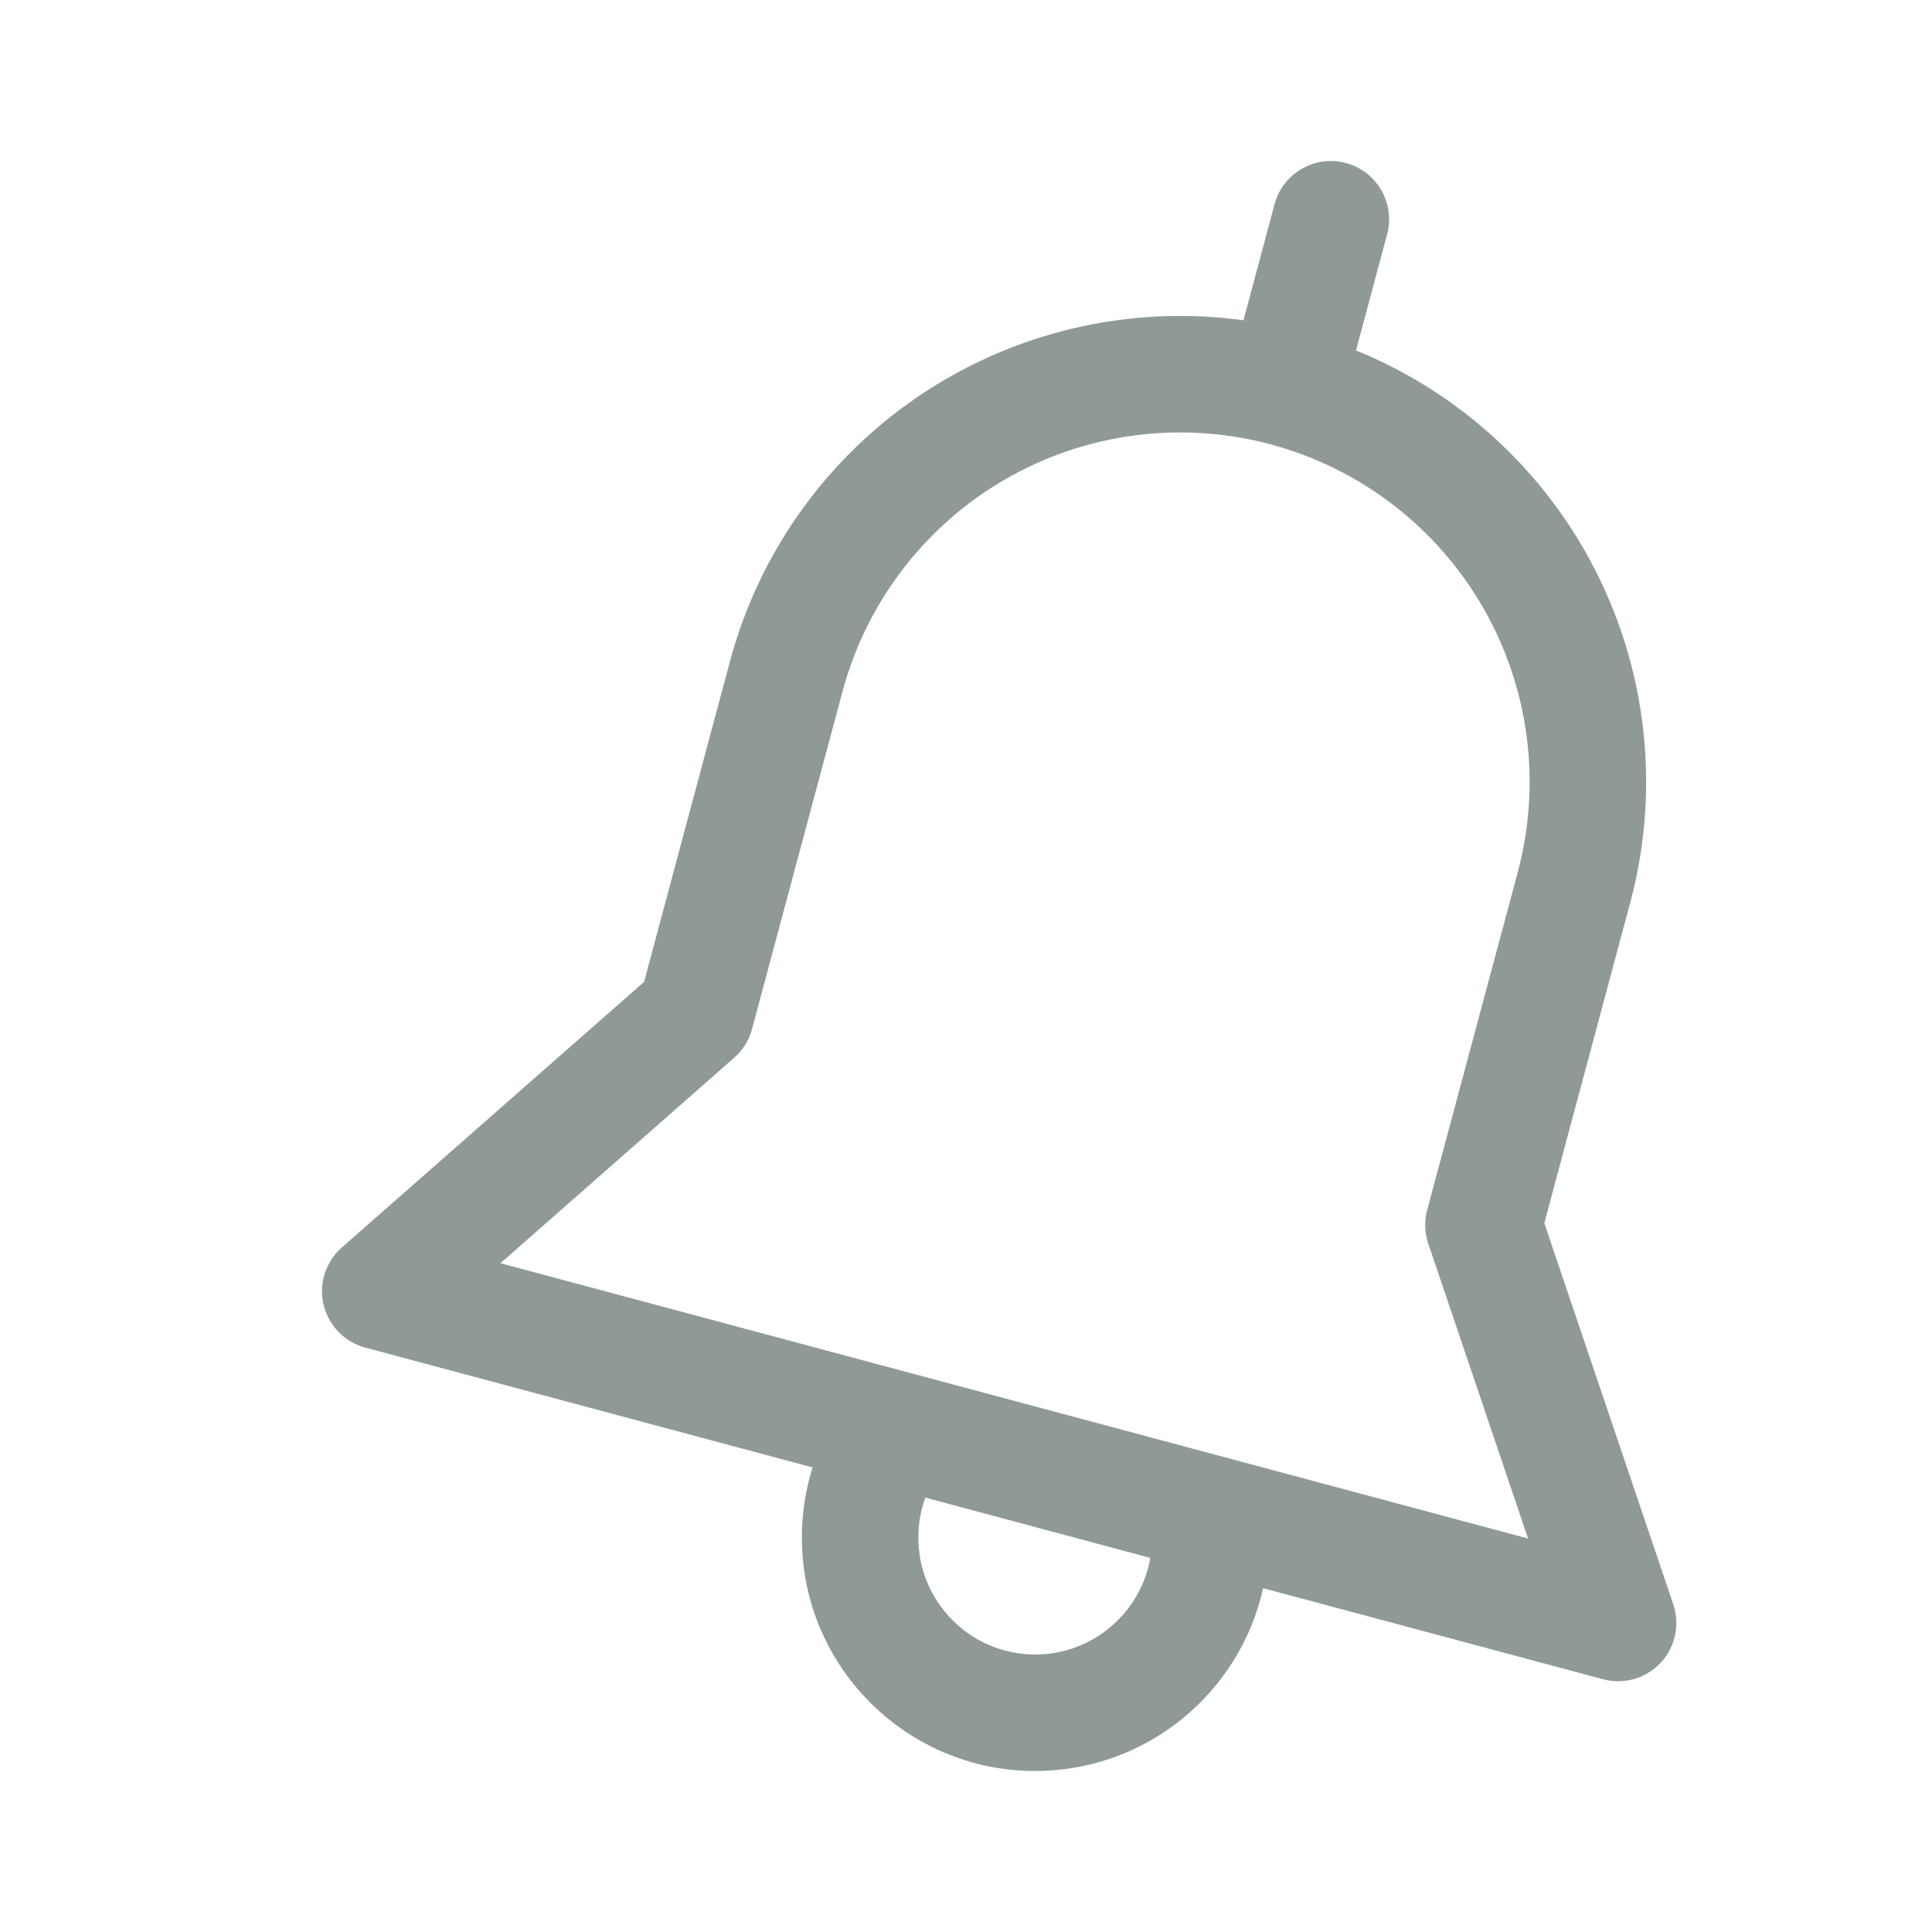 <svg width="24" height="24" viewBox="0 0 24 24" fill="none" xmlns="http://www.w3.org/2000/svg">
<path fill-rule="evenodd" clip-rule="evenodd" d="M15.447 3.979C14.181 3.804 12.884 4.055 11.765 4.7C10.435 5.468 9.465 6.733 9.068 8.215L8.001 12.197L4.246 15.497C4.045 15.674 3.958 15.946 4.019 16.205C4.08 16.465 4.279 16.671 4.536 16.74L10.094 18.229C10.008 18.504 9.961 18.797 9.961 19.101C9.961 20.7 11.259 22 12.859 22C14.244 22 15.403 21.027 15.691 19.729L19.913 20.86C20.171 20.929 20.446 20.851 20.629 20.656C20.811 20.462 20.871 20.182 20.786 19.929L19.184 15.194L20.252 11.21C20.649 9.728 20.441 8.148 19.674 6.819C19.027 5.7 18.029 4.835 16.845 4.353L17.231 2.911C17.335 2.526 17.105 2.128 16.72 2.025C16.334 1.921 15.937 2.151 15.833 2.536L15.447 3.979ZM11.495 18.604C11.438 18.759 11.408 18.926 11.408 19.101C11.408 19.901 12.058 20.553 12.859 20.553C13.575 20.553 14.17 20.034 14.29 19.353L11.495 18.604ZM15.784 5.52H15.784C16.896 5.818 17.844 6.545 18.42 7.542C18.996 8.539 19.151 9.724 18.854 10.836C18.278 12.986 17.729 15.031 17.729 15.031C17.692 15.169 17.697 15.315 17.743 15.45L18.982 19.112L6.217 15.692L9.121 13.139C9.228 13.045 9.305 12.922 9.342 12.783C9.342 12.783 9.89 10.739 10.466 8.59C10.764 7.478 11.492 6.529 12.489 5.953C13.486 5.378 14.671 5.222 15.784 5.52Z" fill="#909A95"/>
</svg>
